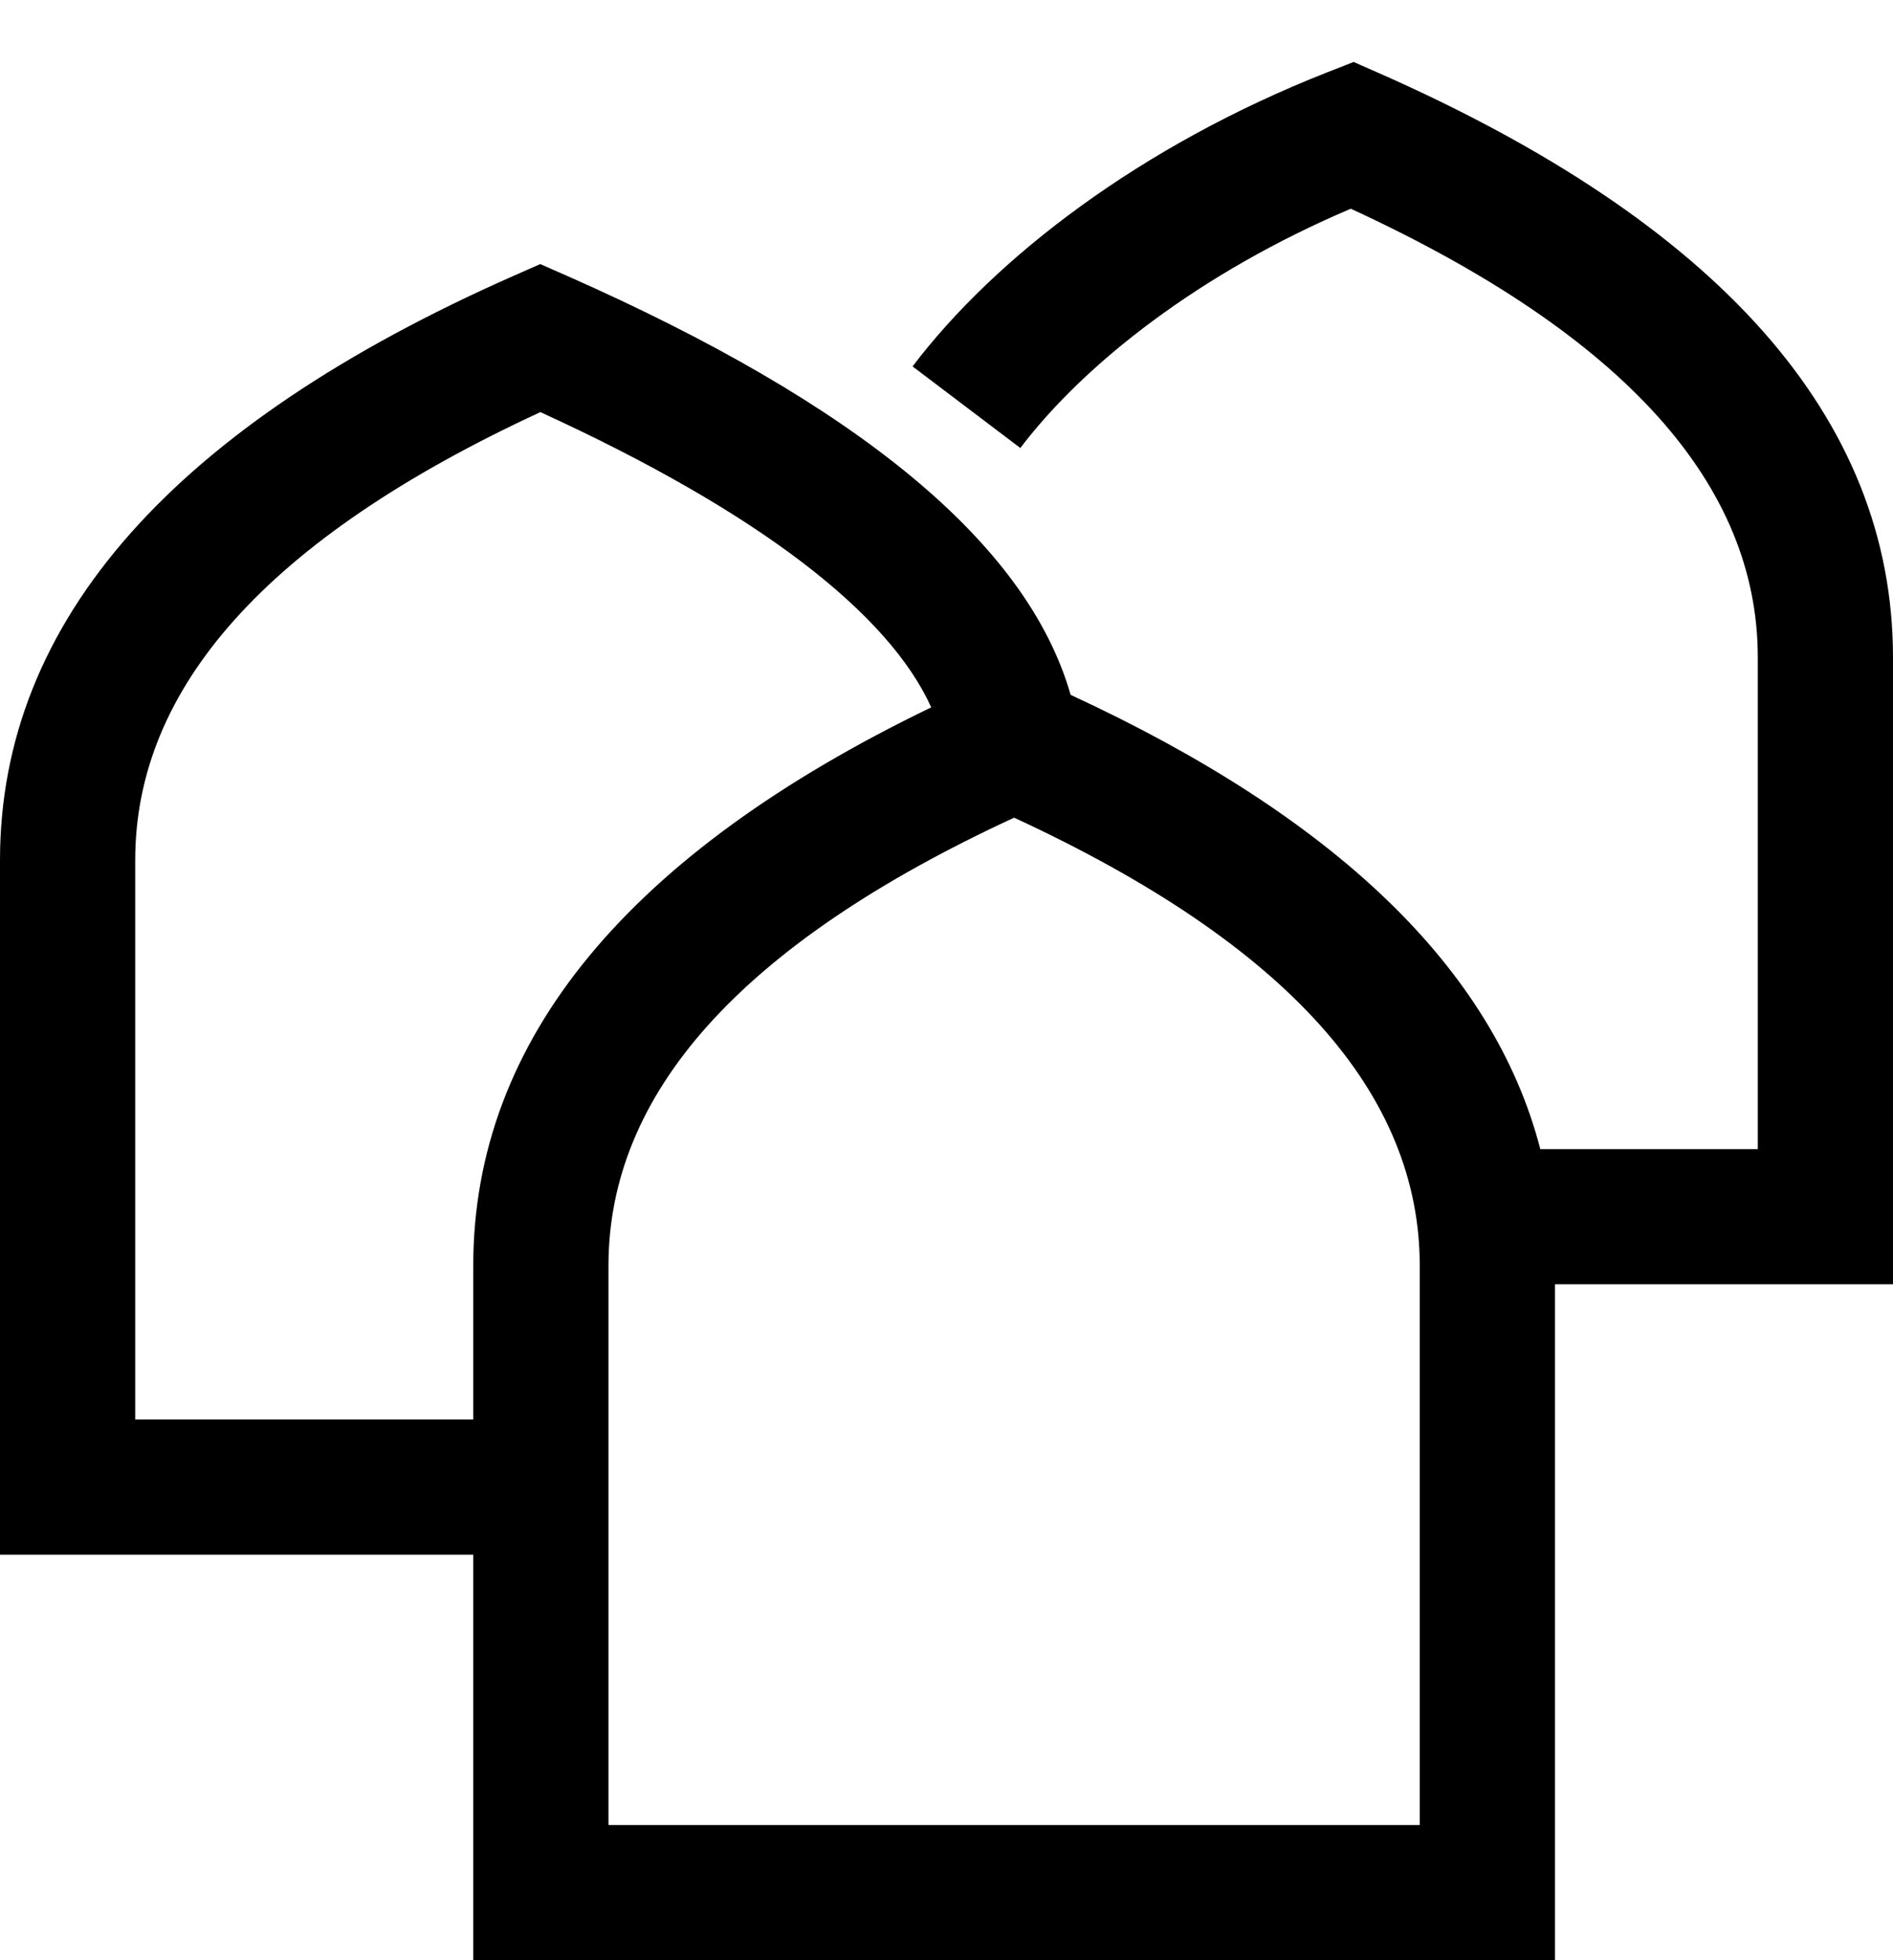 <svg width="28" height="29" xmlns="http://www.w3.org/2000/svg"><path d="M15.836 10.28c3.899 1.803 6.253 4.04 6.947 6.72H26V9.727c0-2.54-1.94-4.758-6.02-6.639-2.235.95-3.944 2.295-4.888 3.54l-1.594-1.207c1.216-1.605 3.364-3.261 6.136-4.352l.388-.152.382.168C25.394 3.29 28 6.165 28 9.727V19h-5v10H7v-6H0V12.727C0 9.165 2.602 6.29 7.587 4.085l.404-.178.405.178c4.249 1.879 6.794 3.933 7.44 6.195zm-2.062.185c-.622-1.38-2.534-2.882-5.781-4.368C3.93 7.976 2 10.19 2 12.727V21h5v-2.273c0-3.361 2.32-6.111 6.774-8.262zM9 18.727V27h12v-8.273c0-2.537-1.933-4.75-6-6.63-4.067 1.88-6 4.093-6 6.63z" fill="currentColor" fill-rule="nonzero"/></svg>